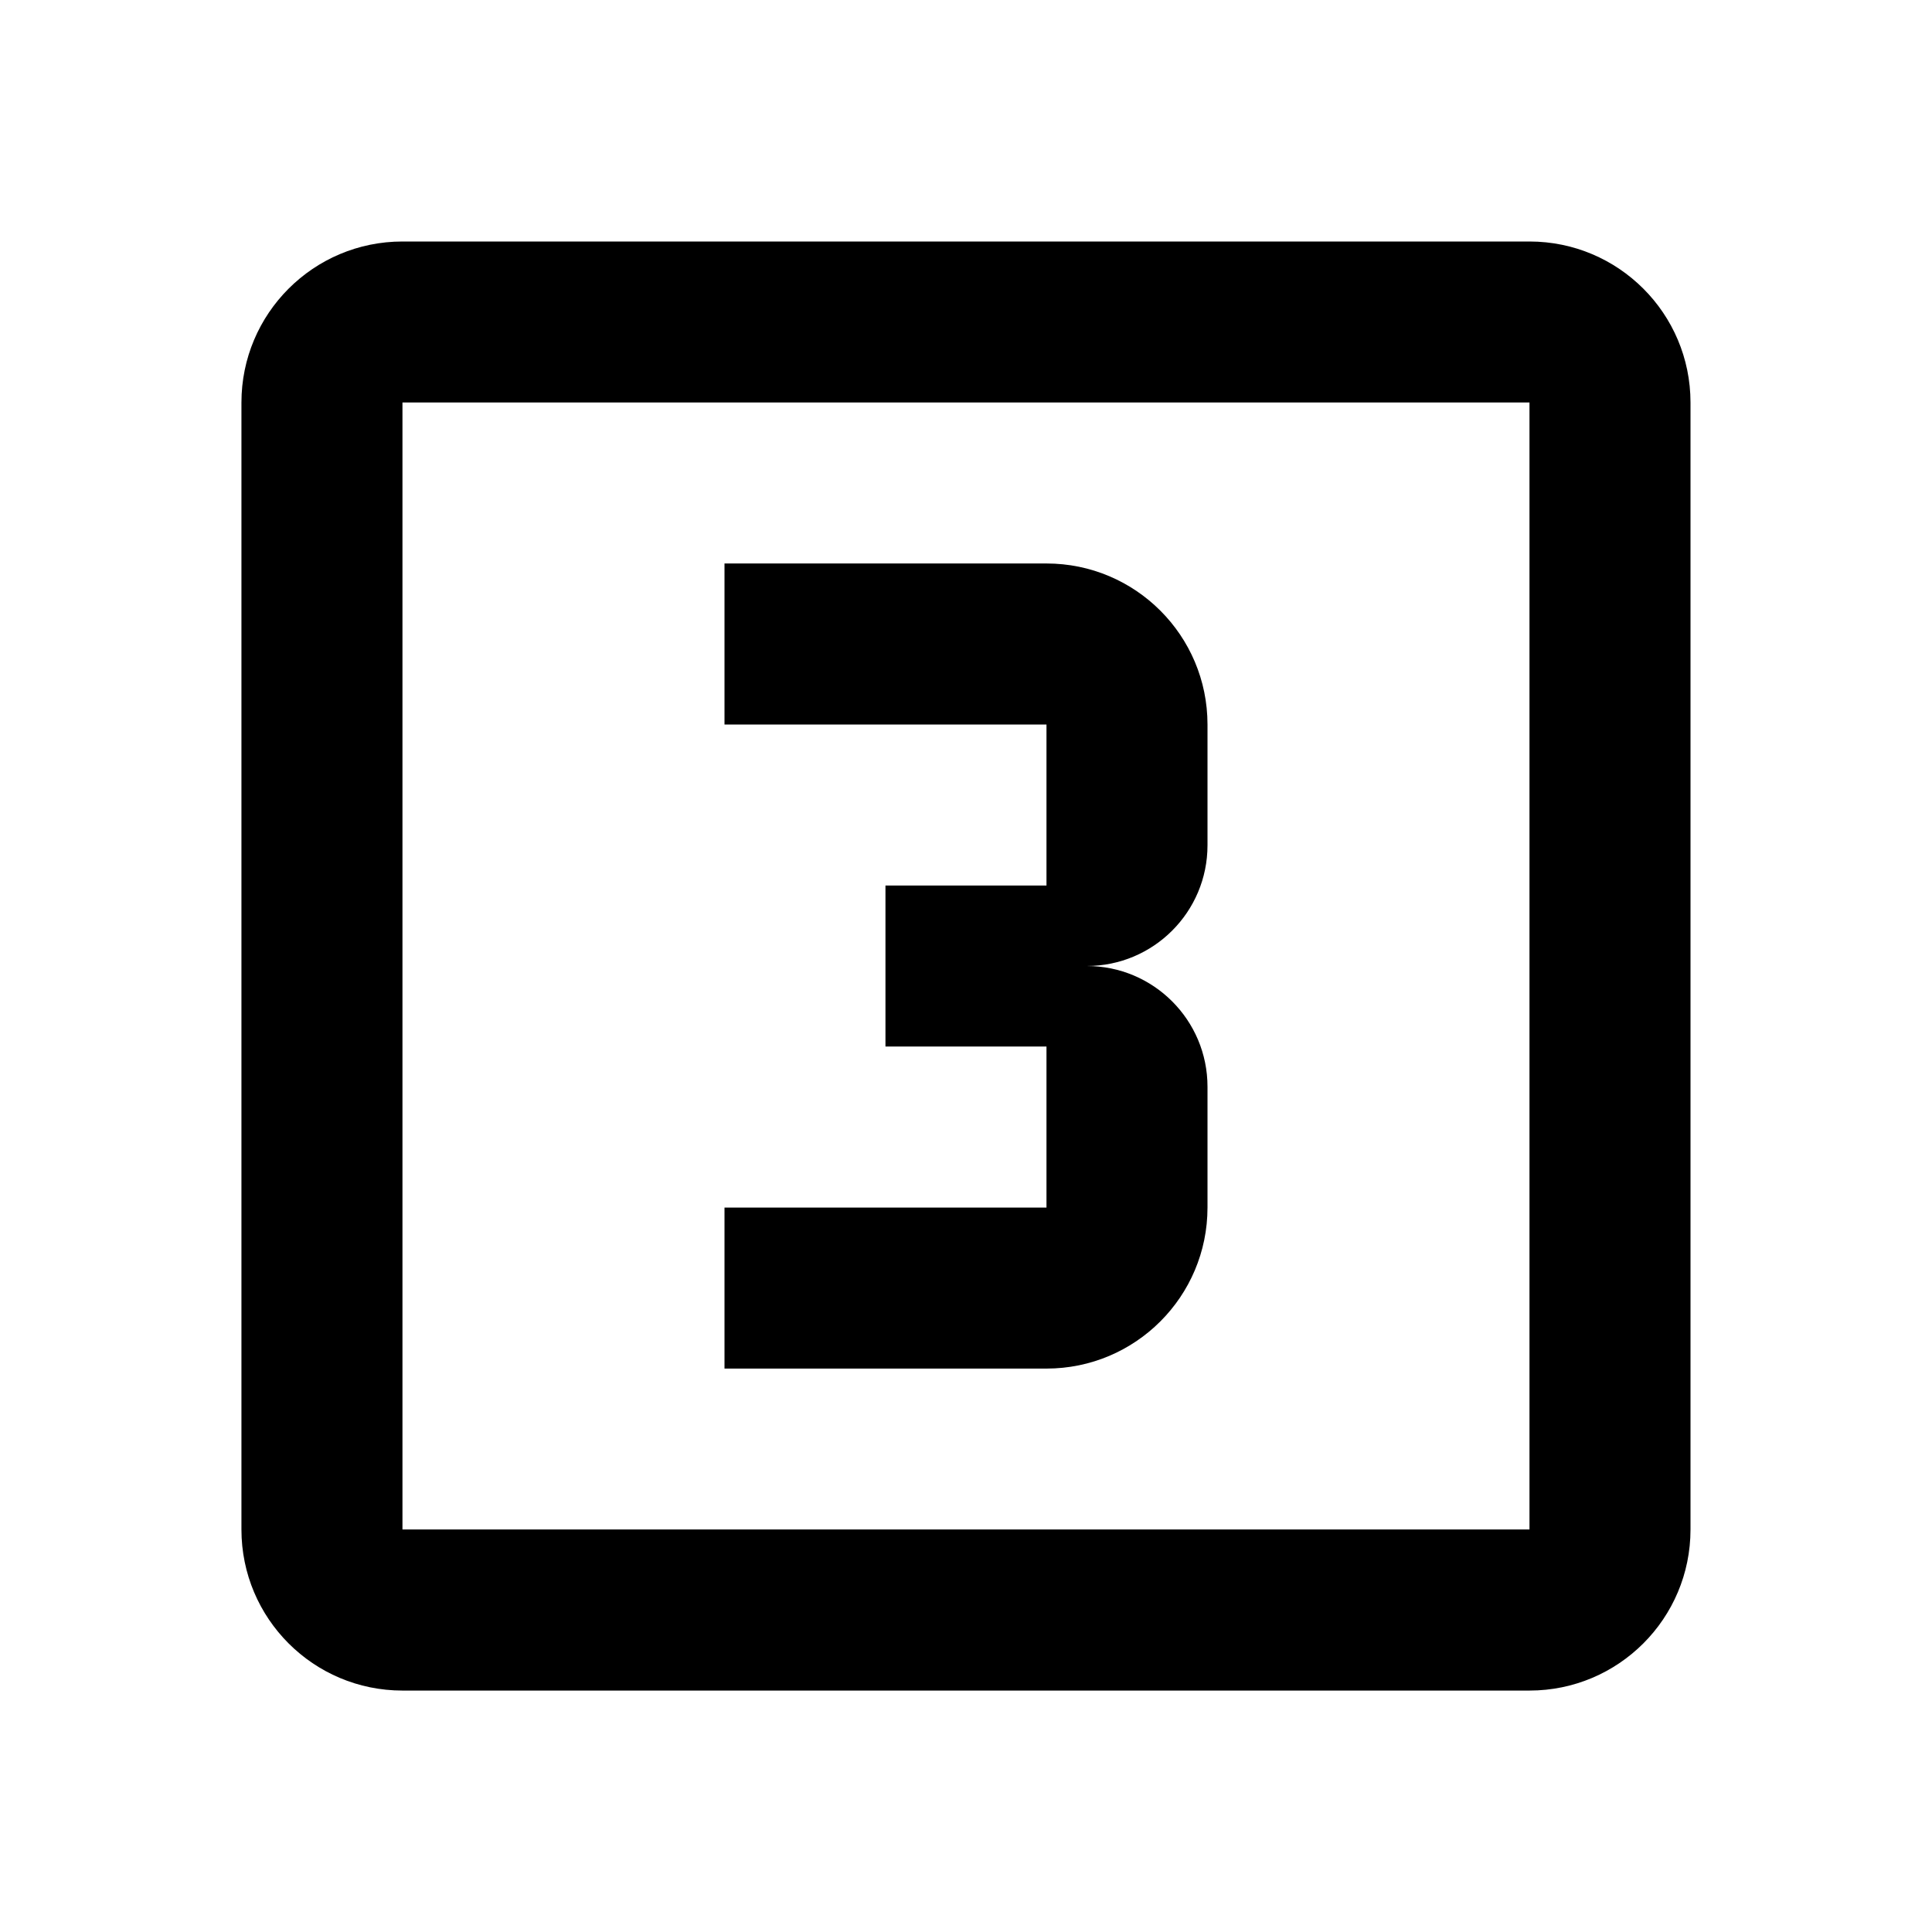 <!-- Generated by IcoMoon.io -->
<svg version="1.1" xmlns="http://www.w3.org/2000/svg" width="32" height="32" viewBox="0 0 32 32">
<title>numeric--box-outline3</title>
<path d="M20 20v-2c0-1.105-0.895-2-2-2v0c1.105 0 2-0.895 2-2v0-2c0-1.473-1.194-2.667-2.667-2.667v0h-5.333v2.667h5.333v2.667h-2.667v2.667h2.667v2.667h-5.333v2.667h5.333c1.473 0 2.667-1.194 2.667-2.667v0M25.333 25.333h-18.667v-18.667h18.667M25.333 4h-18.667c-1.473 0-2.667 1.194-2.667 2.667v0 18.667c0 1.473 1.194 2.667 2.667 2.667v0h18.667c1.473 0 2.667-1.194 2.667-2.667v0-18.667c0-1.473-1.194-2.667-2.667-2.667v0z"></path>
</svg>
